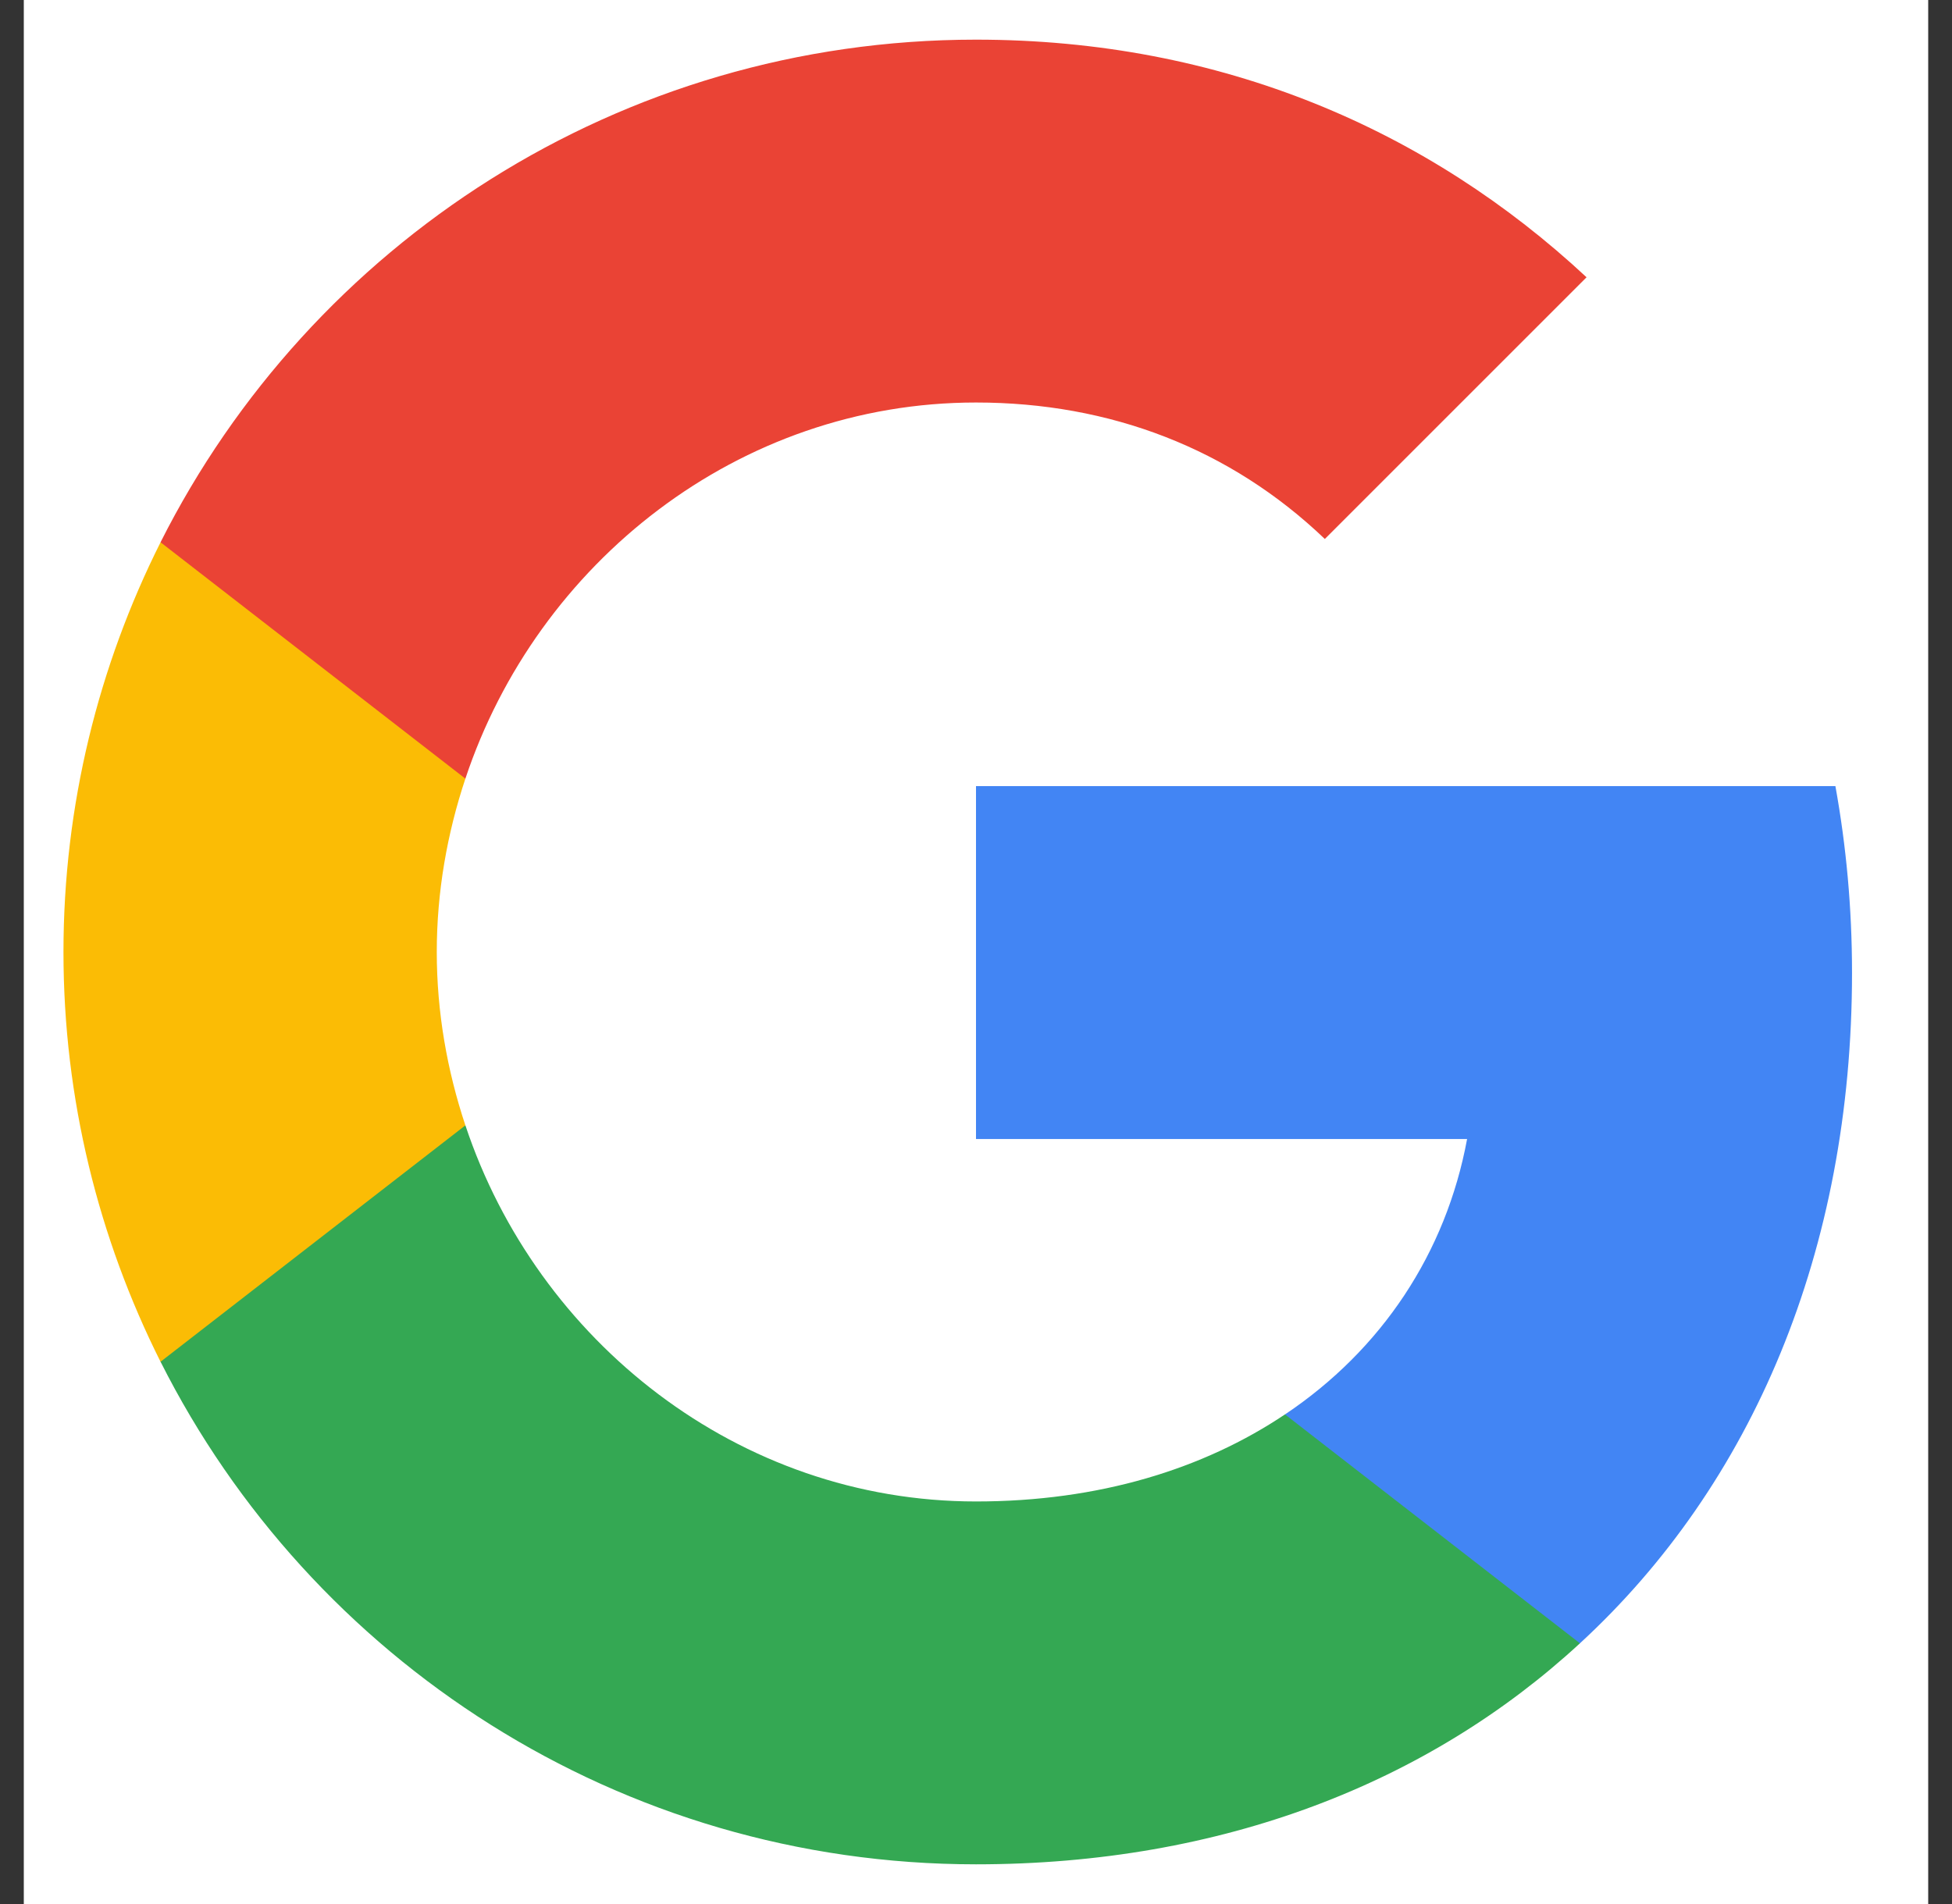 <svg width="41" height="40" viewBox="0 0 41 40" fill="none" xmlns="http://www.w3.org/2000/svg">
<rect x="0" y="0" width="41" height="40" fill="#333333" stroke="none"/>
<g id="Google Logo">
<rect width="40" height="40" transform="translate(0.5)" fill="white"/>
<g id="logo googleg 48dp">
<path id="Shape" fill-rule="evenodd" clip-rule="evenodd" d="M38.9 20.436C38.9 19.076 38.778 17.77 38.551 16.515H20.5V23.929H30.815C30.371 26.325 29.02 28.355 26.991 29.714V34.523H33.185C36.809 31.186 38.9 26.273 38.9 20.436Z" fill="#4285F4"/>
<path id="Shape_2" fill-rule="evenodd" clip-rule="evenodd" d="M20.5 39.166C25.675 39.166 30.014 37.45 33.185 34.523L26.99 29.714C25.274 30.864 23.079 31.543 20.5 31.543C15.508 31.543 11.283 28.172 9.775 23.641H3.372V28.607C6.526 34.871 13.008 39.166 20.5 39.166Z" fill="#34A853"/>
<path id="Shape_3" fill-rule="evenodd" clip-rule="evenodd" d="M9.775 23.642C9.392 22.492 9.174 21.263 9.174 20C9.174 18.737 9.392 17.508 9.775 16.358V11.393H3.372C2.074 13.98 1.333 16.907 1.333 20C1.333 23.093 2.074 26.02 3.372 28.608L9.775 23.642Z" fill="#FBBC05"/>
<path id="Shape_4" fill-rule="evenodd" clip-rule="evenodd" d="M20.5 8.456C23.314 8.456 25.84 9.423 27.827 11.323L33.324 5.825C30.005 2.733 25.666 0.833 20.5 0.833C13.008 0.833 6.526 5.128 3.372 11.392L9.775 16.358C11.283 11.828 15.508 8.456 20.5 8.456Z" fill="#EA4335"/>
</g>
</g>
</svg>
